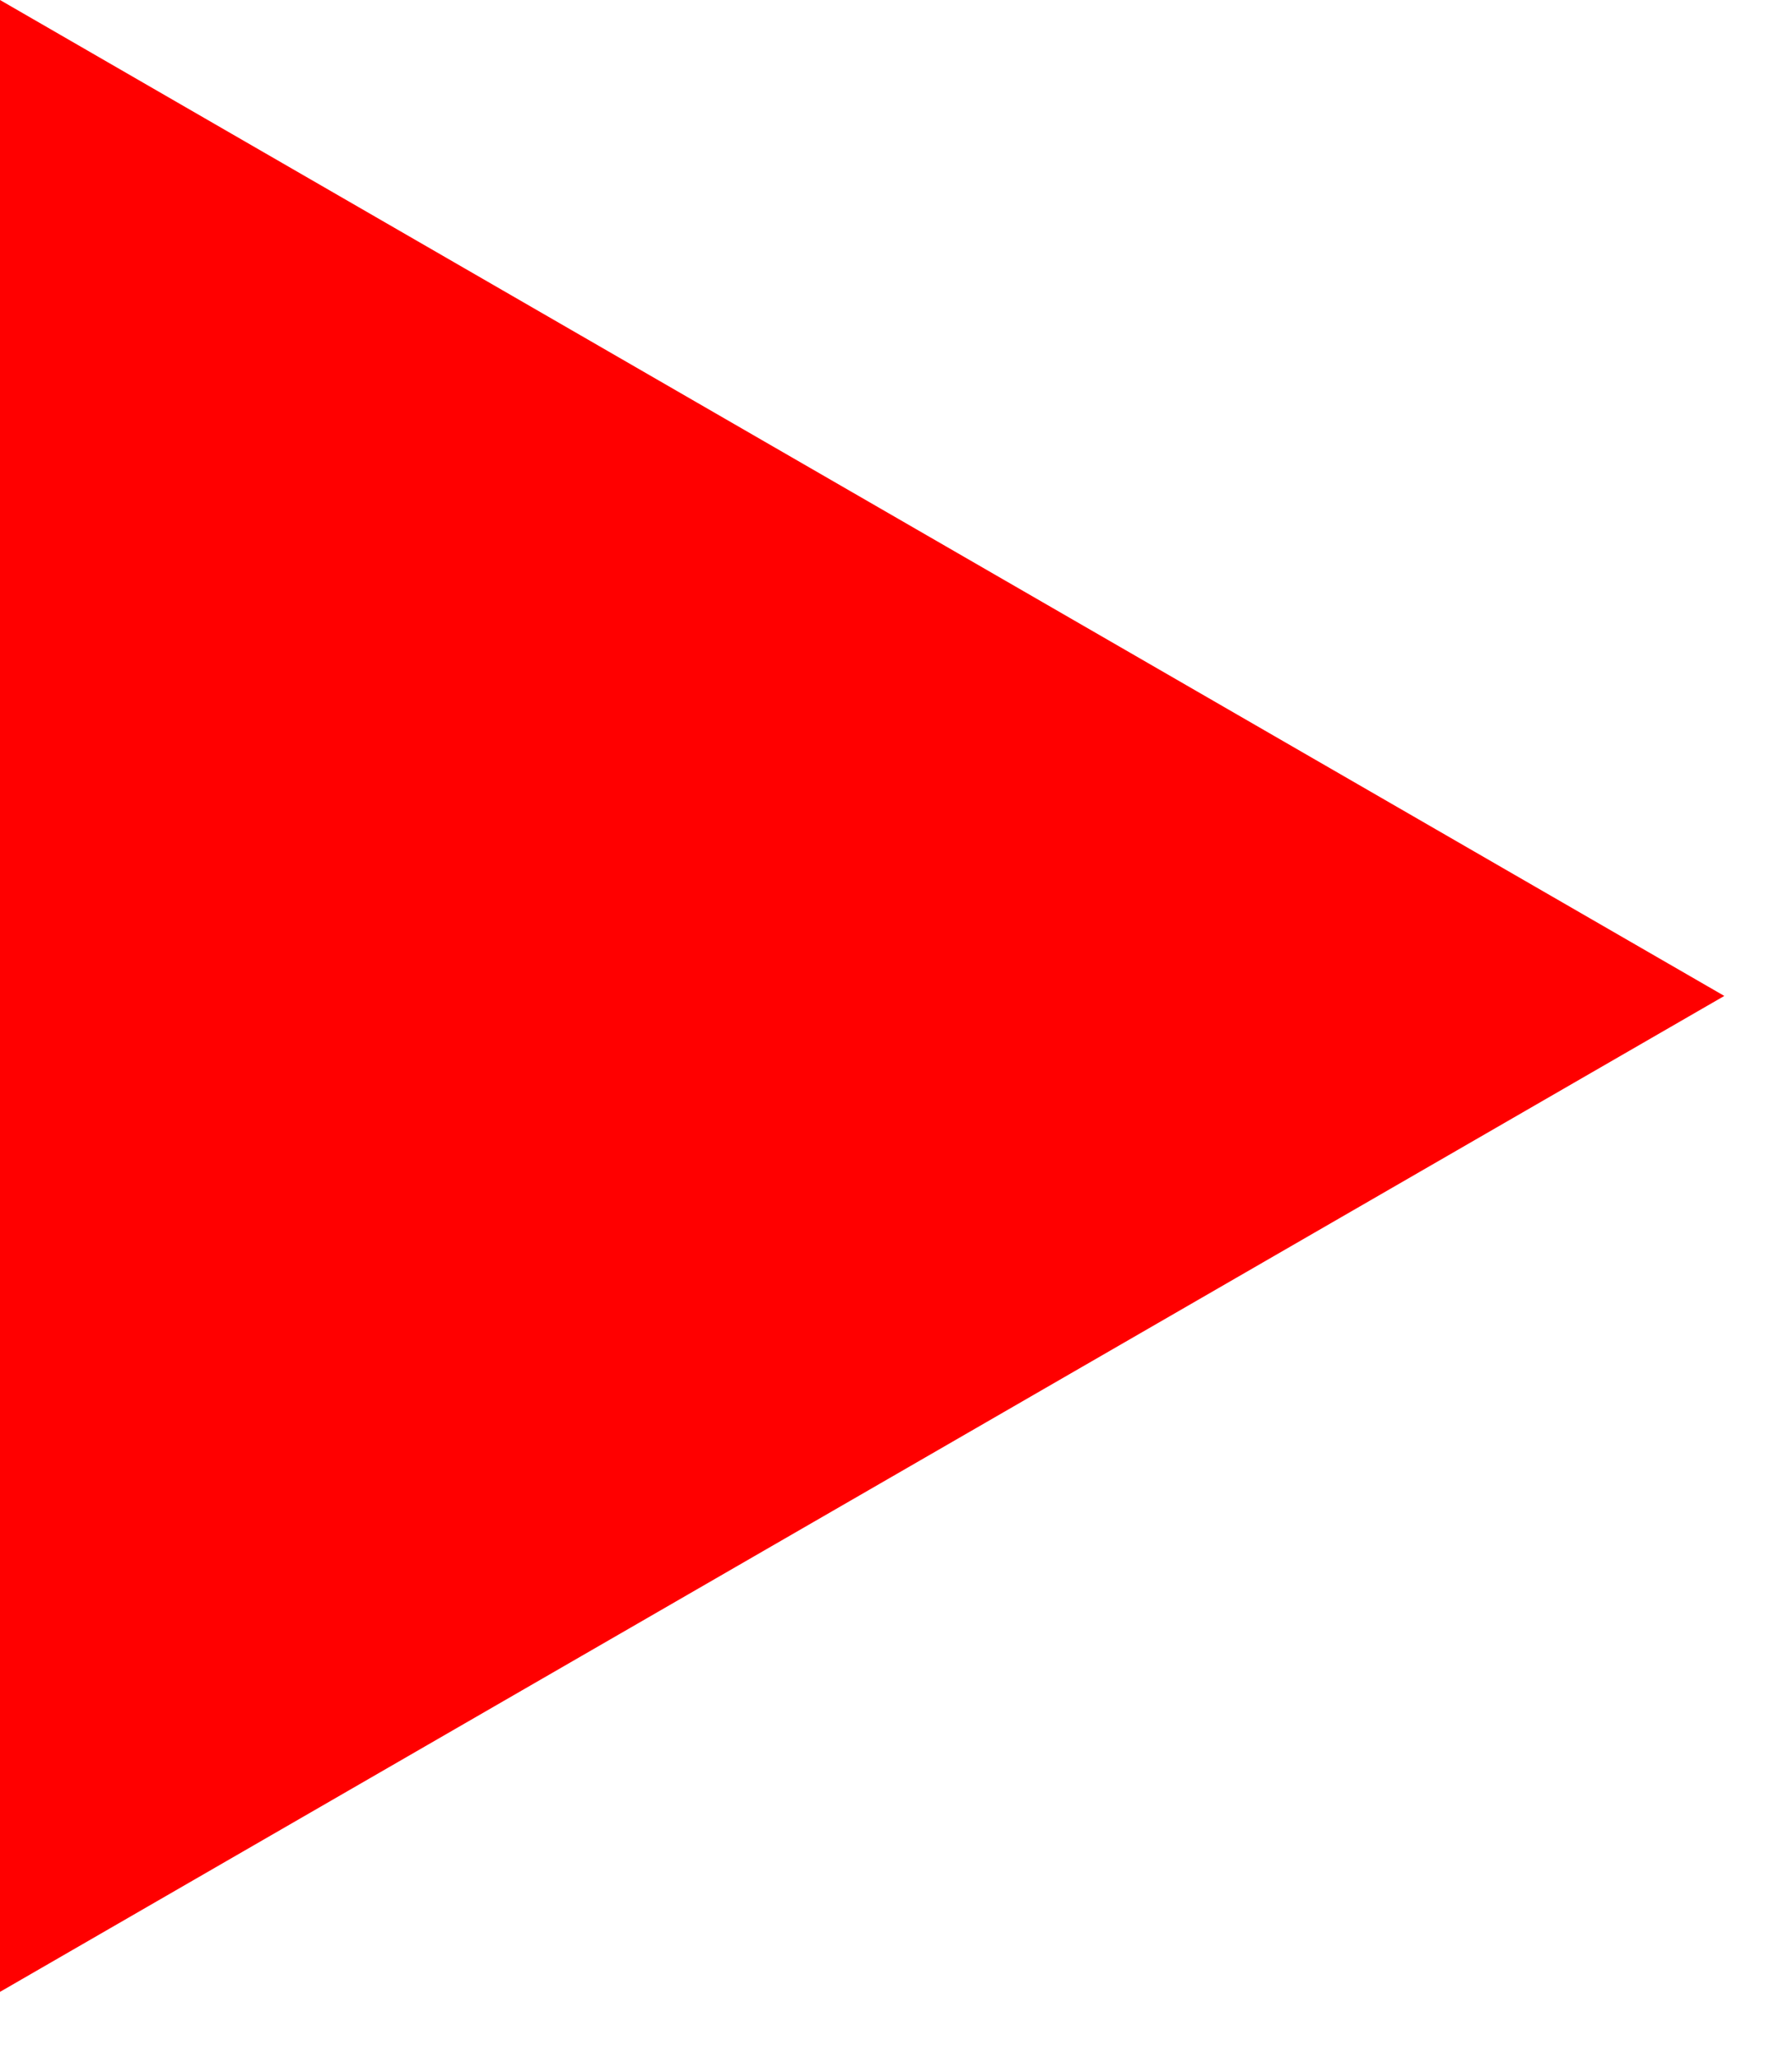 <?xml version="1.0" encoding="UTF-8"?>
<svg xmlns="http://www.w3.org/2000/svg" xmlns:xlink="http://www.w3.org/1999/xlink" width="27pt" height="31pt" viewBox="0 0 27 31" version="1.1">
<g id="surface21632">
<path style=" stroke:none;fill-rule:nonzero;fill:rgb(100%,0%,0%);fill-opacity:1;" d="M 0 30 L 25.98 15 L 0 0 Z M 0 30 "/>
</g>
</svg>
